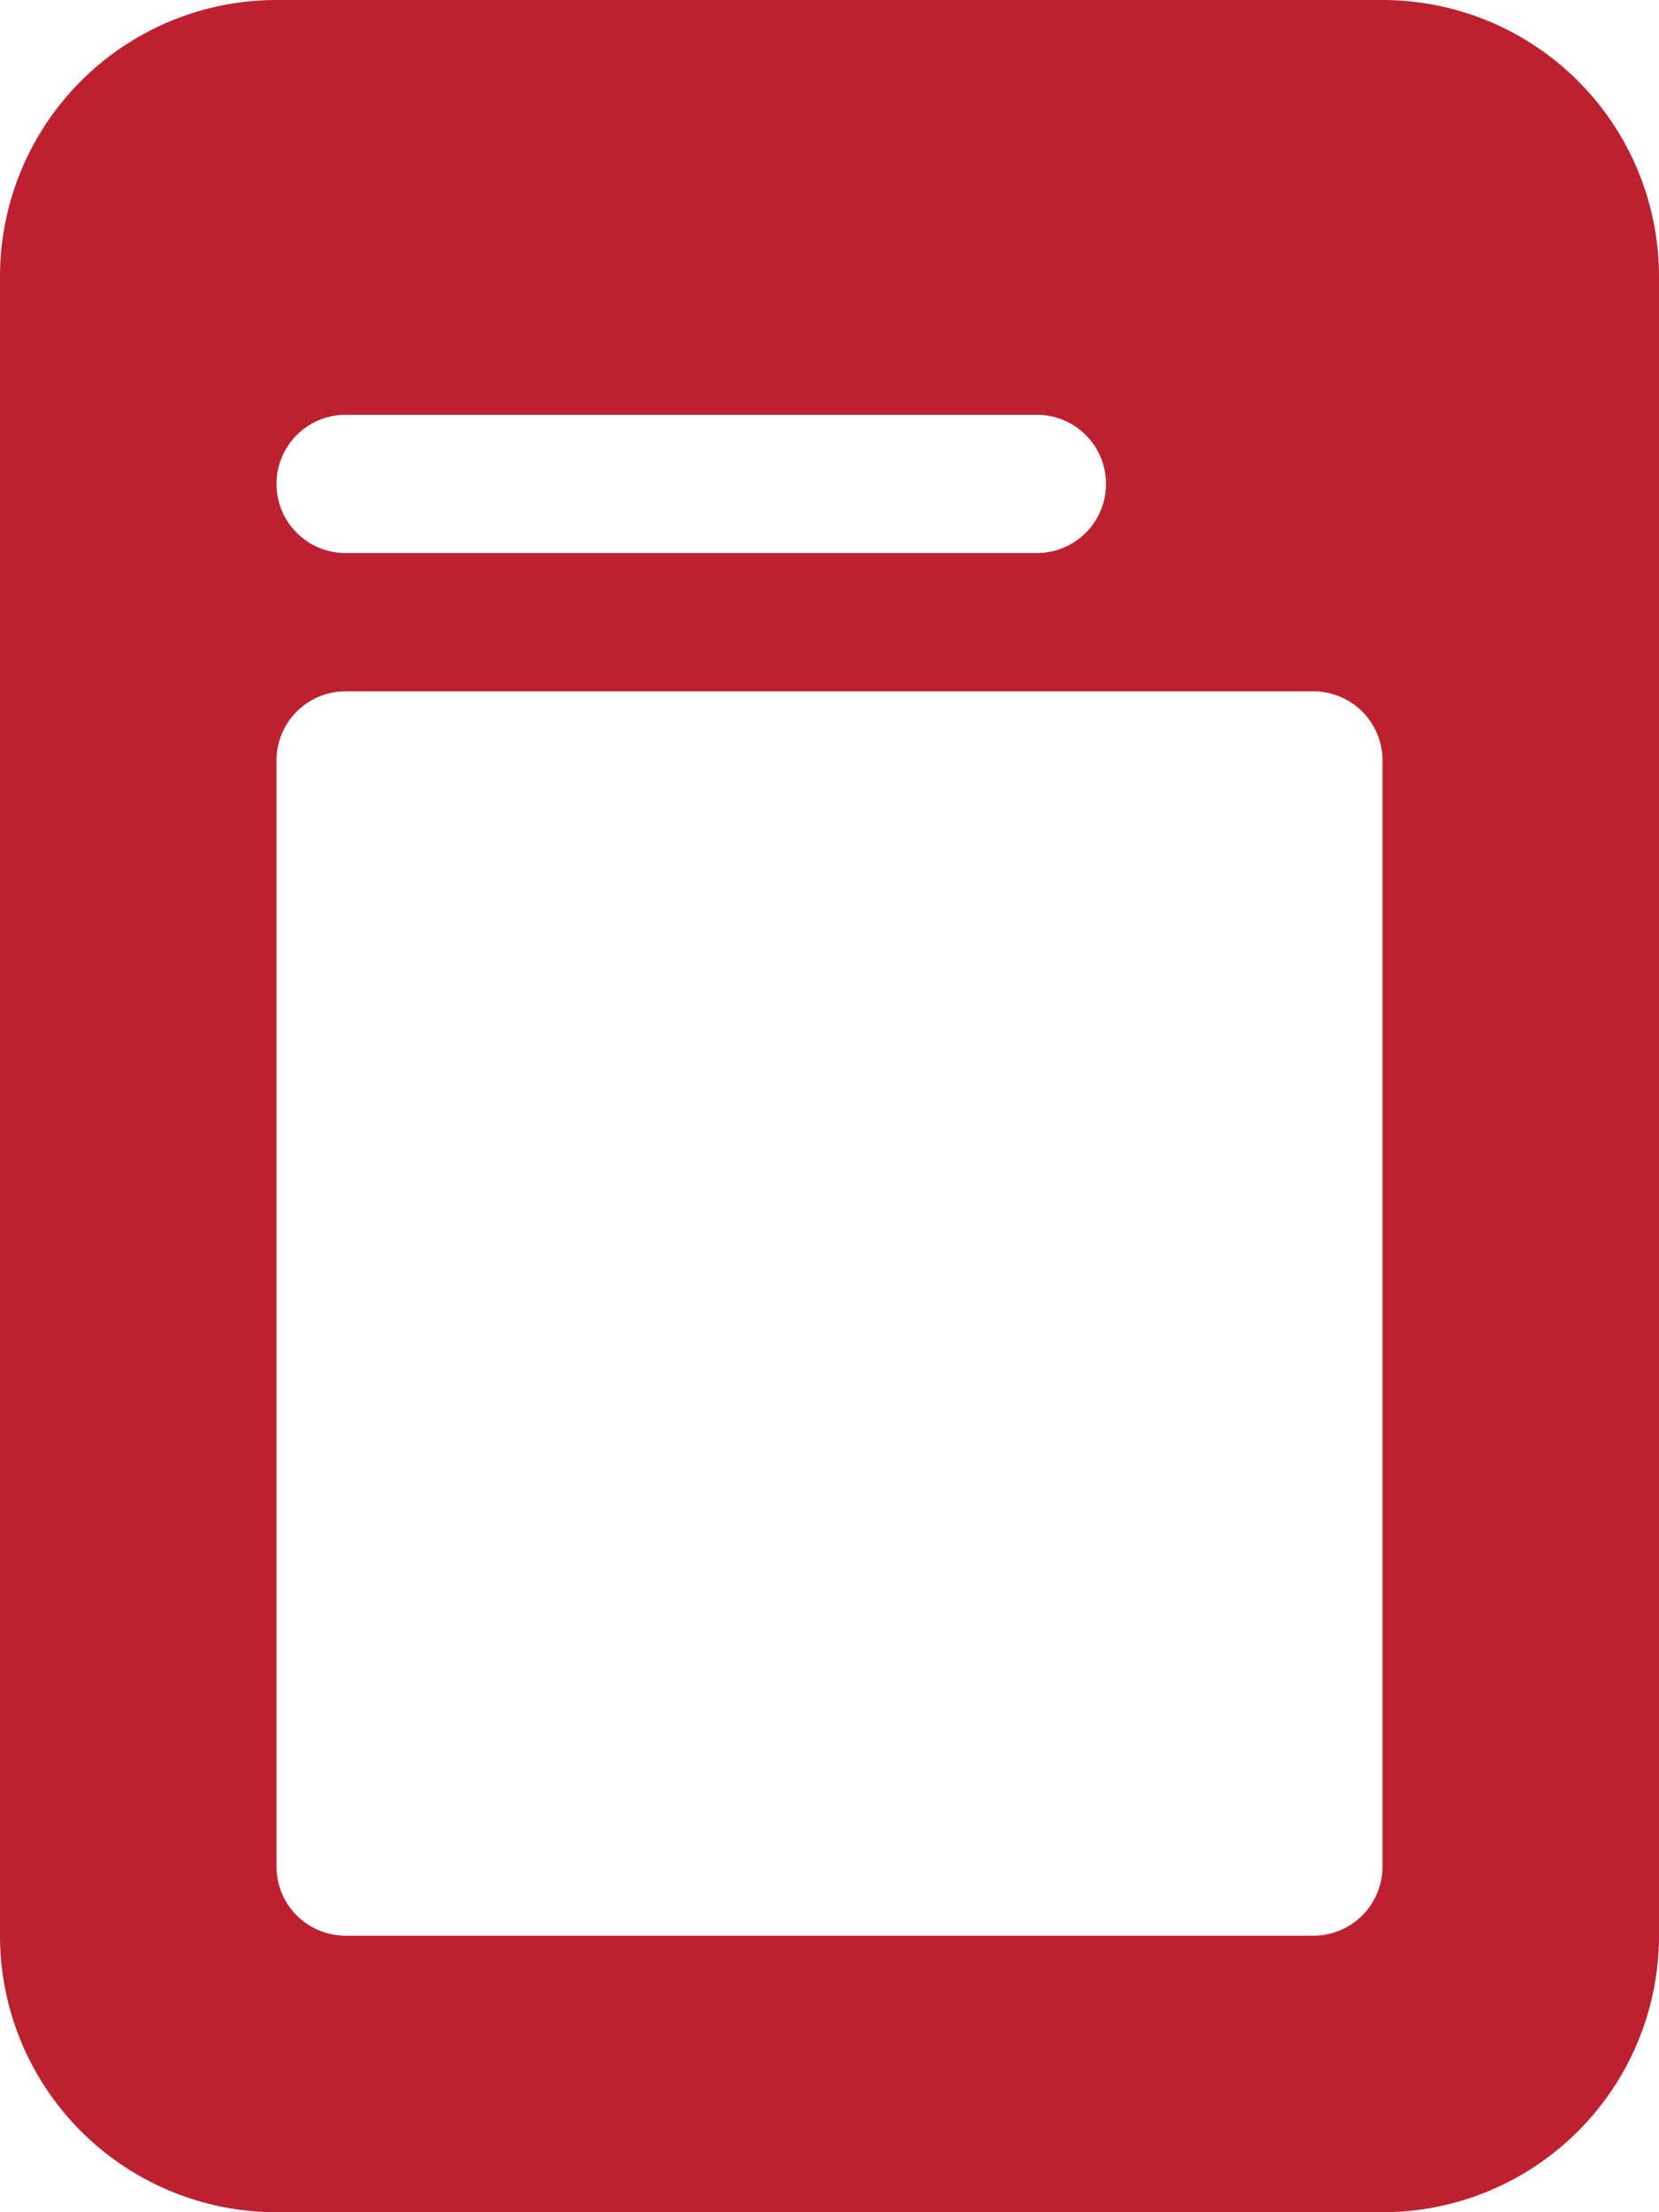 <svg width="12" height="16" fill="none" xmlns="http://www.w3.org/2000/svg"><path fill-rule="evenodd" clip-rule="evenodd" d="M10 0H2a2 2 0 00-2 2v12a2 2 0 002 2h8a2 2 0 002-2V2a2 2 0 00-2-2zM2.5 3a.5.5 0 100 1h5a.5.5 0 100-1h-5zm0 2a.5.5 0 00-.5.5v8a.5.5 0 00.5.5h7a.5.5 0 00.5-.5v-8a.5.5 0 00-.5-.5h-7z" fill="#BD2130"/></svg>